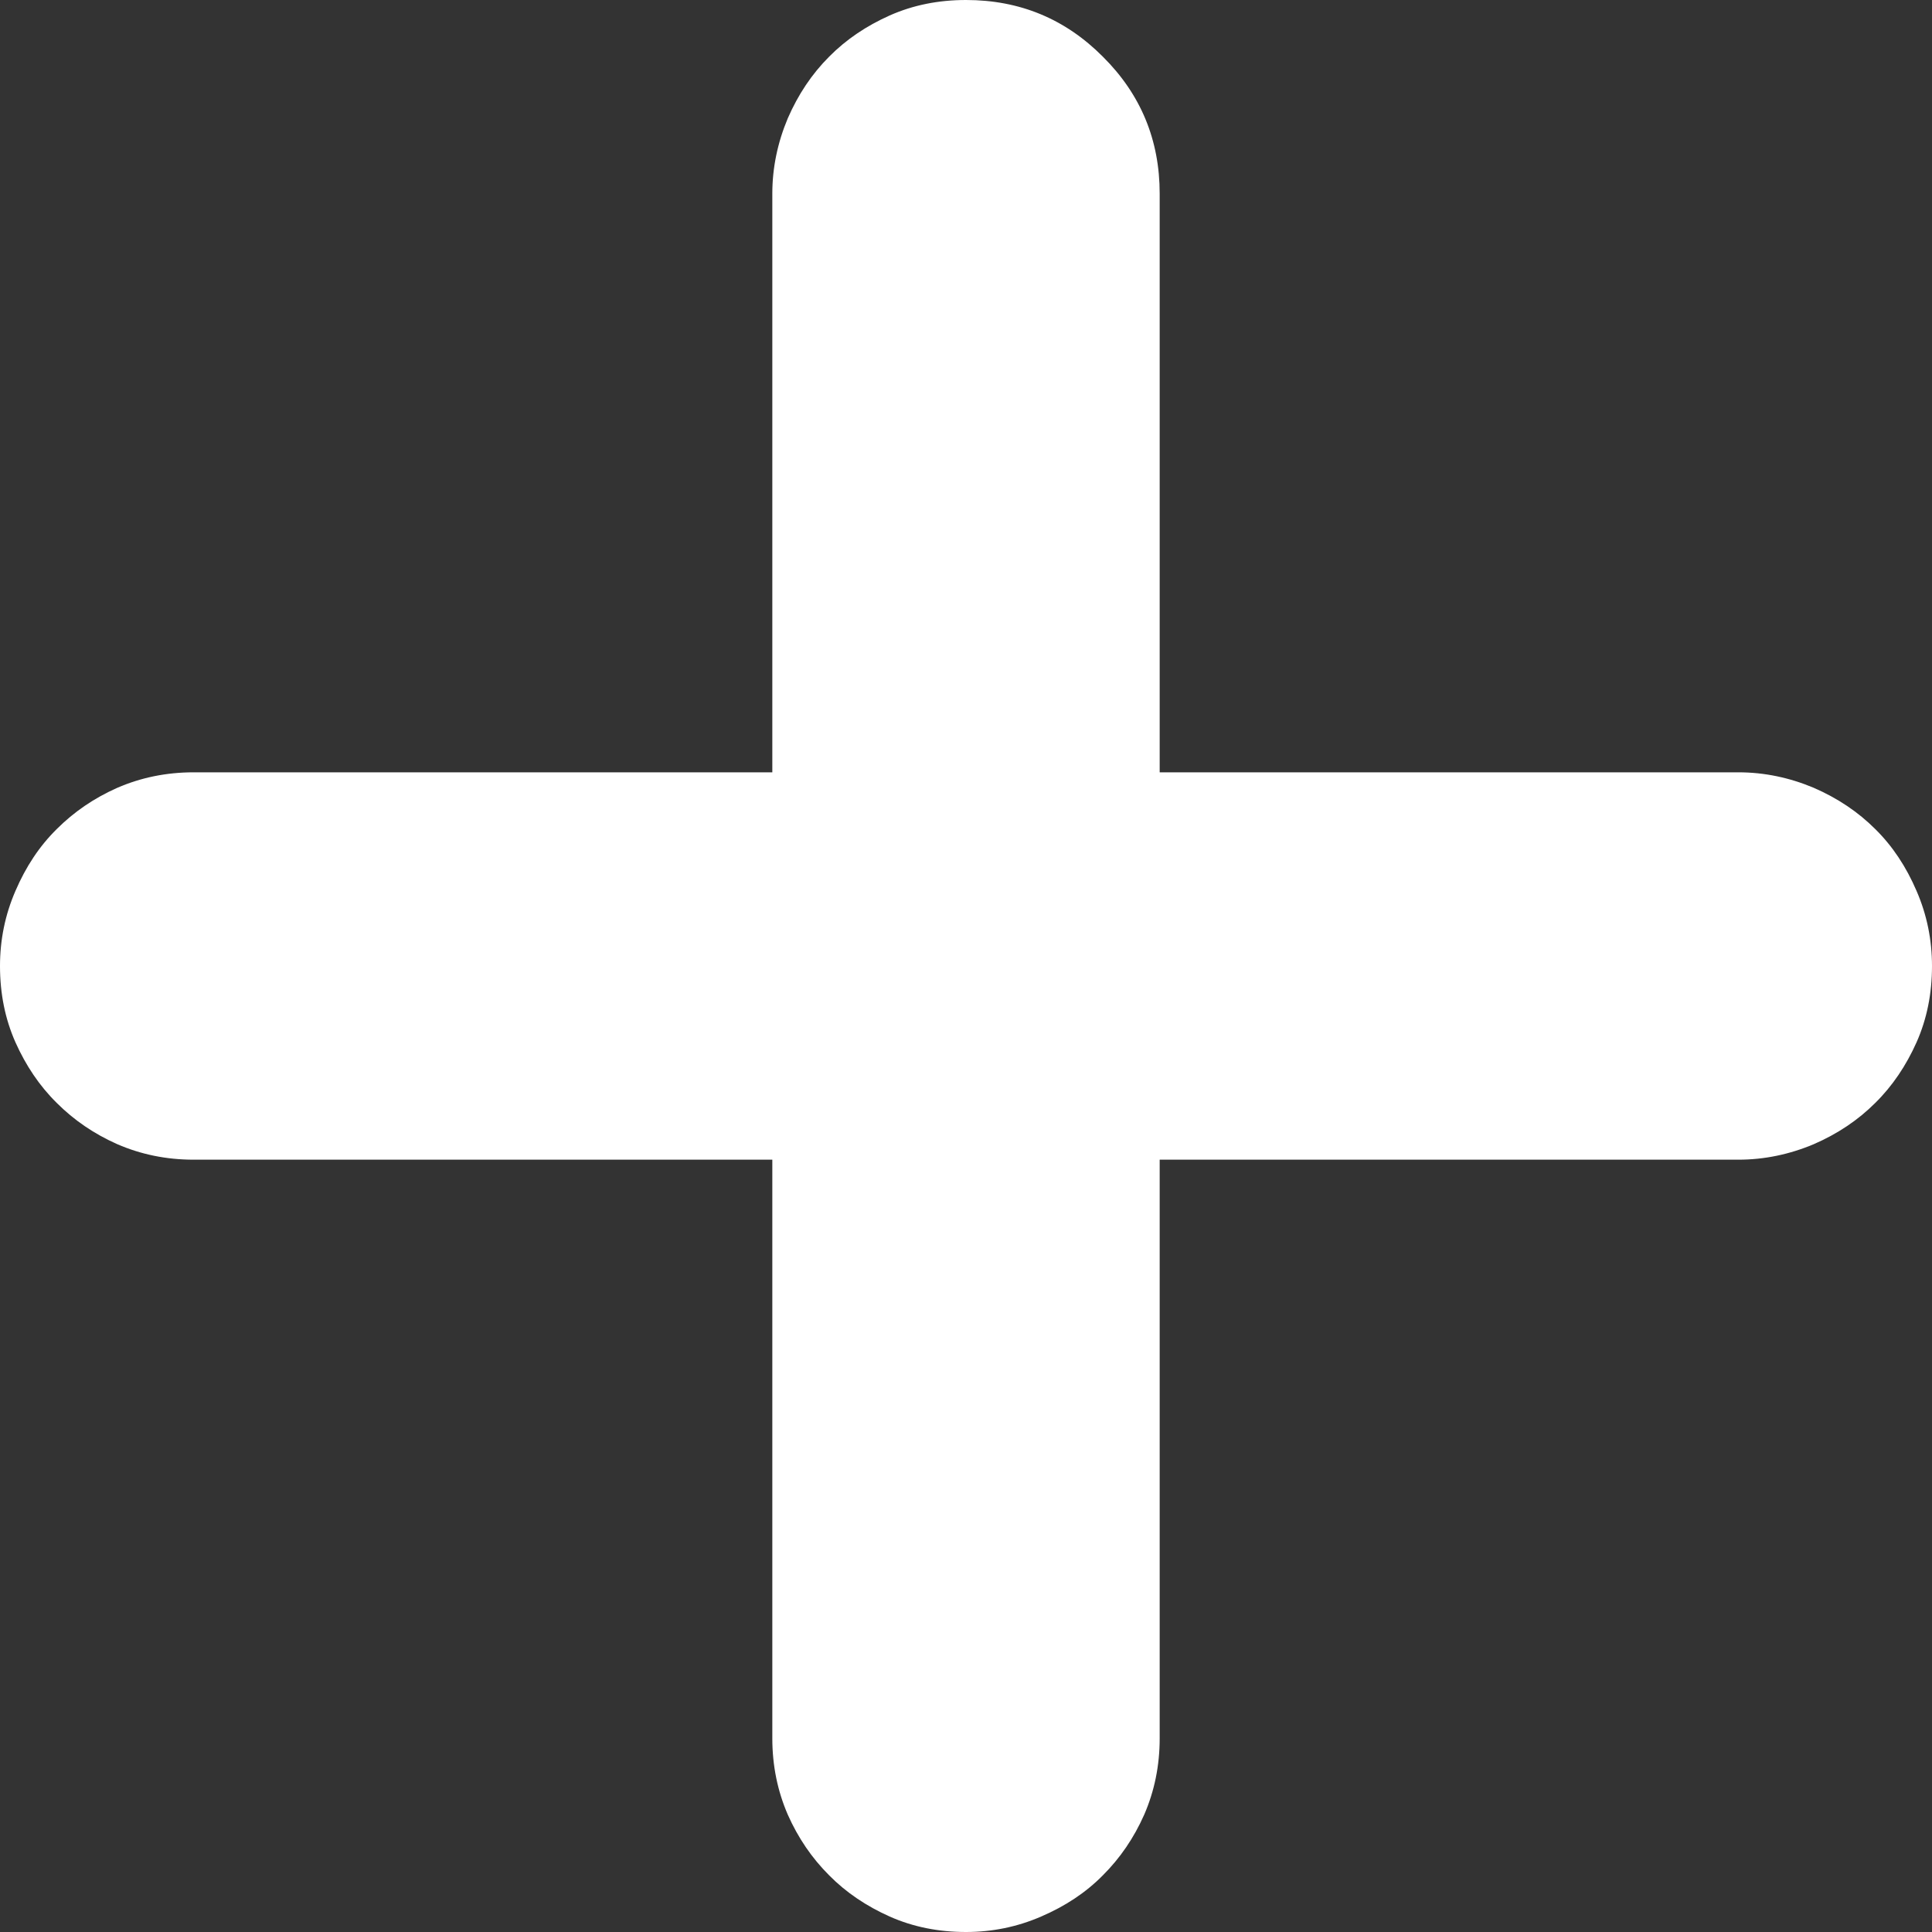 <svg 
 xmlns="http://www.w3.org/2000/svg"
 xmlns:xlink="http://www.w3.org/1999/xlink"
 width="8px" height="8px">
<rect width="100%" height="100%" fill="#333333" stroke="none"/>
<path fill-rule="evenodd"  fill="rgb(255, 255, 255)"
 d="M7.198,3.198 C7.306,3.198 7.410,3.220 7.510,3.262 C7.609,3.305 7.694,3.362 7.765,3.433 C7.837,3.504 7.893,3.589 7.936,3.689 C7.979,3.788 8.000,3.892 8.000,4.000 C8.000,4.114 7.979,4.219 7.936,4.316 C7.893,4.412 7.837,4.496 7.765,4.567 C7.694,4.638 7.609,4.695 7.510,4.738 C7.410,4.780 7.306,4.802 7.198,4.802 L4.802,4.802 L4.802,7.198 C4.802,7.312 4.780,7.417 4.738,7.514 C4.695,7.611 4.638,7.694 4.567,7.765 C4.496,7.837 4.411,7.893 4.311,7.936 C4.212,7.979 4.108,8.000 4.000,8.000 C3.886,8.000 3.781,7.979 3.684,7.936 C3.588,7.893 3.504,7.837 3.433,7.765 C3.362,7.694 3.305,7.611 3.262,7.514 C3.220,7.417 3.198,7.312 3.198,7.198 L3.198,4.802 L0.802,4.802 C0.688,4.802 0.583,4.780 0.486,4.738 C0.389,4.695 0.306,4.638 0.235,4.567 C0.163,4.496 0.107,4.412 0.064,4.316 C0.021,4.219 -0.000,4.114 -0.000,4.000 C-0.000,3.892 0.021,3.788 0.064,3.689 C0.107,3.589 0.163,3.504 0.235,3.433 C0.306,3.362 0.389,3.305 0.486,3.262 C0.583,3.220 0.688,3.198 0.802,3.198 L3.198,3.198 L3.198,0.802 C3.198,0.694 3.220,0.590 3.262,0.490 C3.305,0.391 3.362,0.306 3.433,0.235 C3.504,0.163 3.588,0.107 3.684,0.064 C3.781,0.021 3.886,-0.000 4.000,-0.000 C4.222,-0.000 4.411,0.078 4.567,0.235 C4.724,0.391 4.802,0.580 4.802,0.802 L4.802,3.198 L7.198,3.198 Z"/>
</svg>
